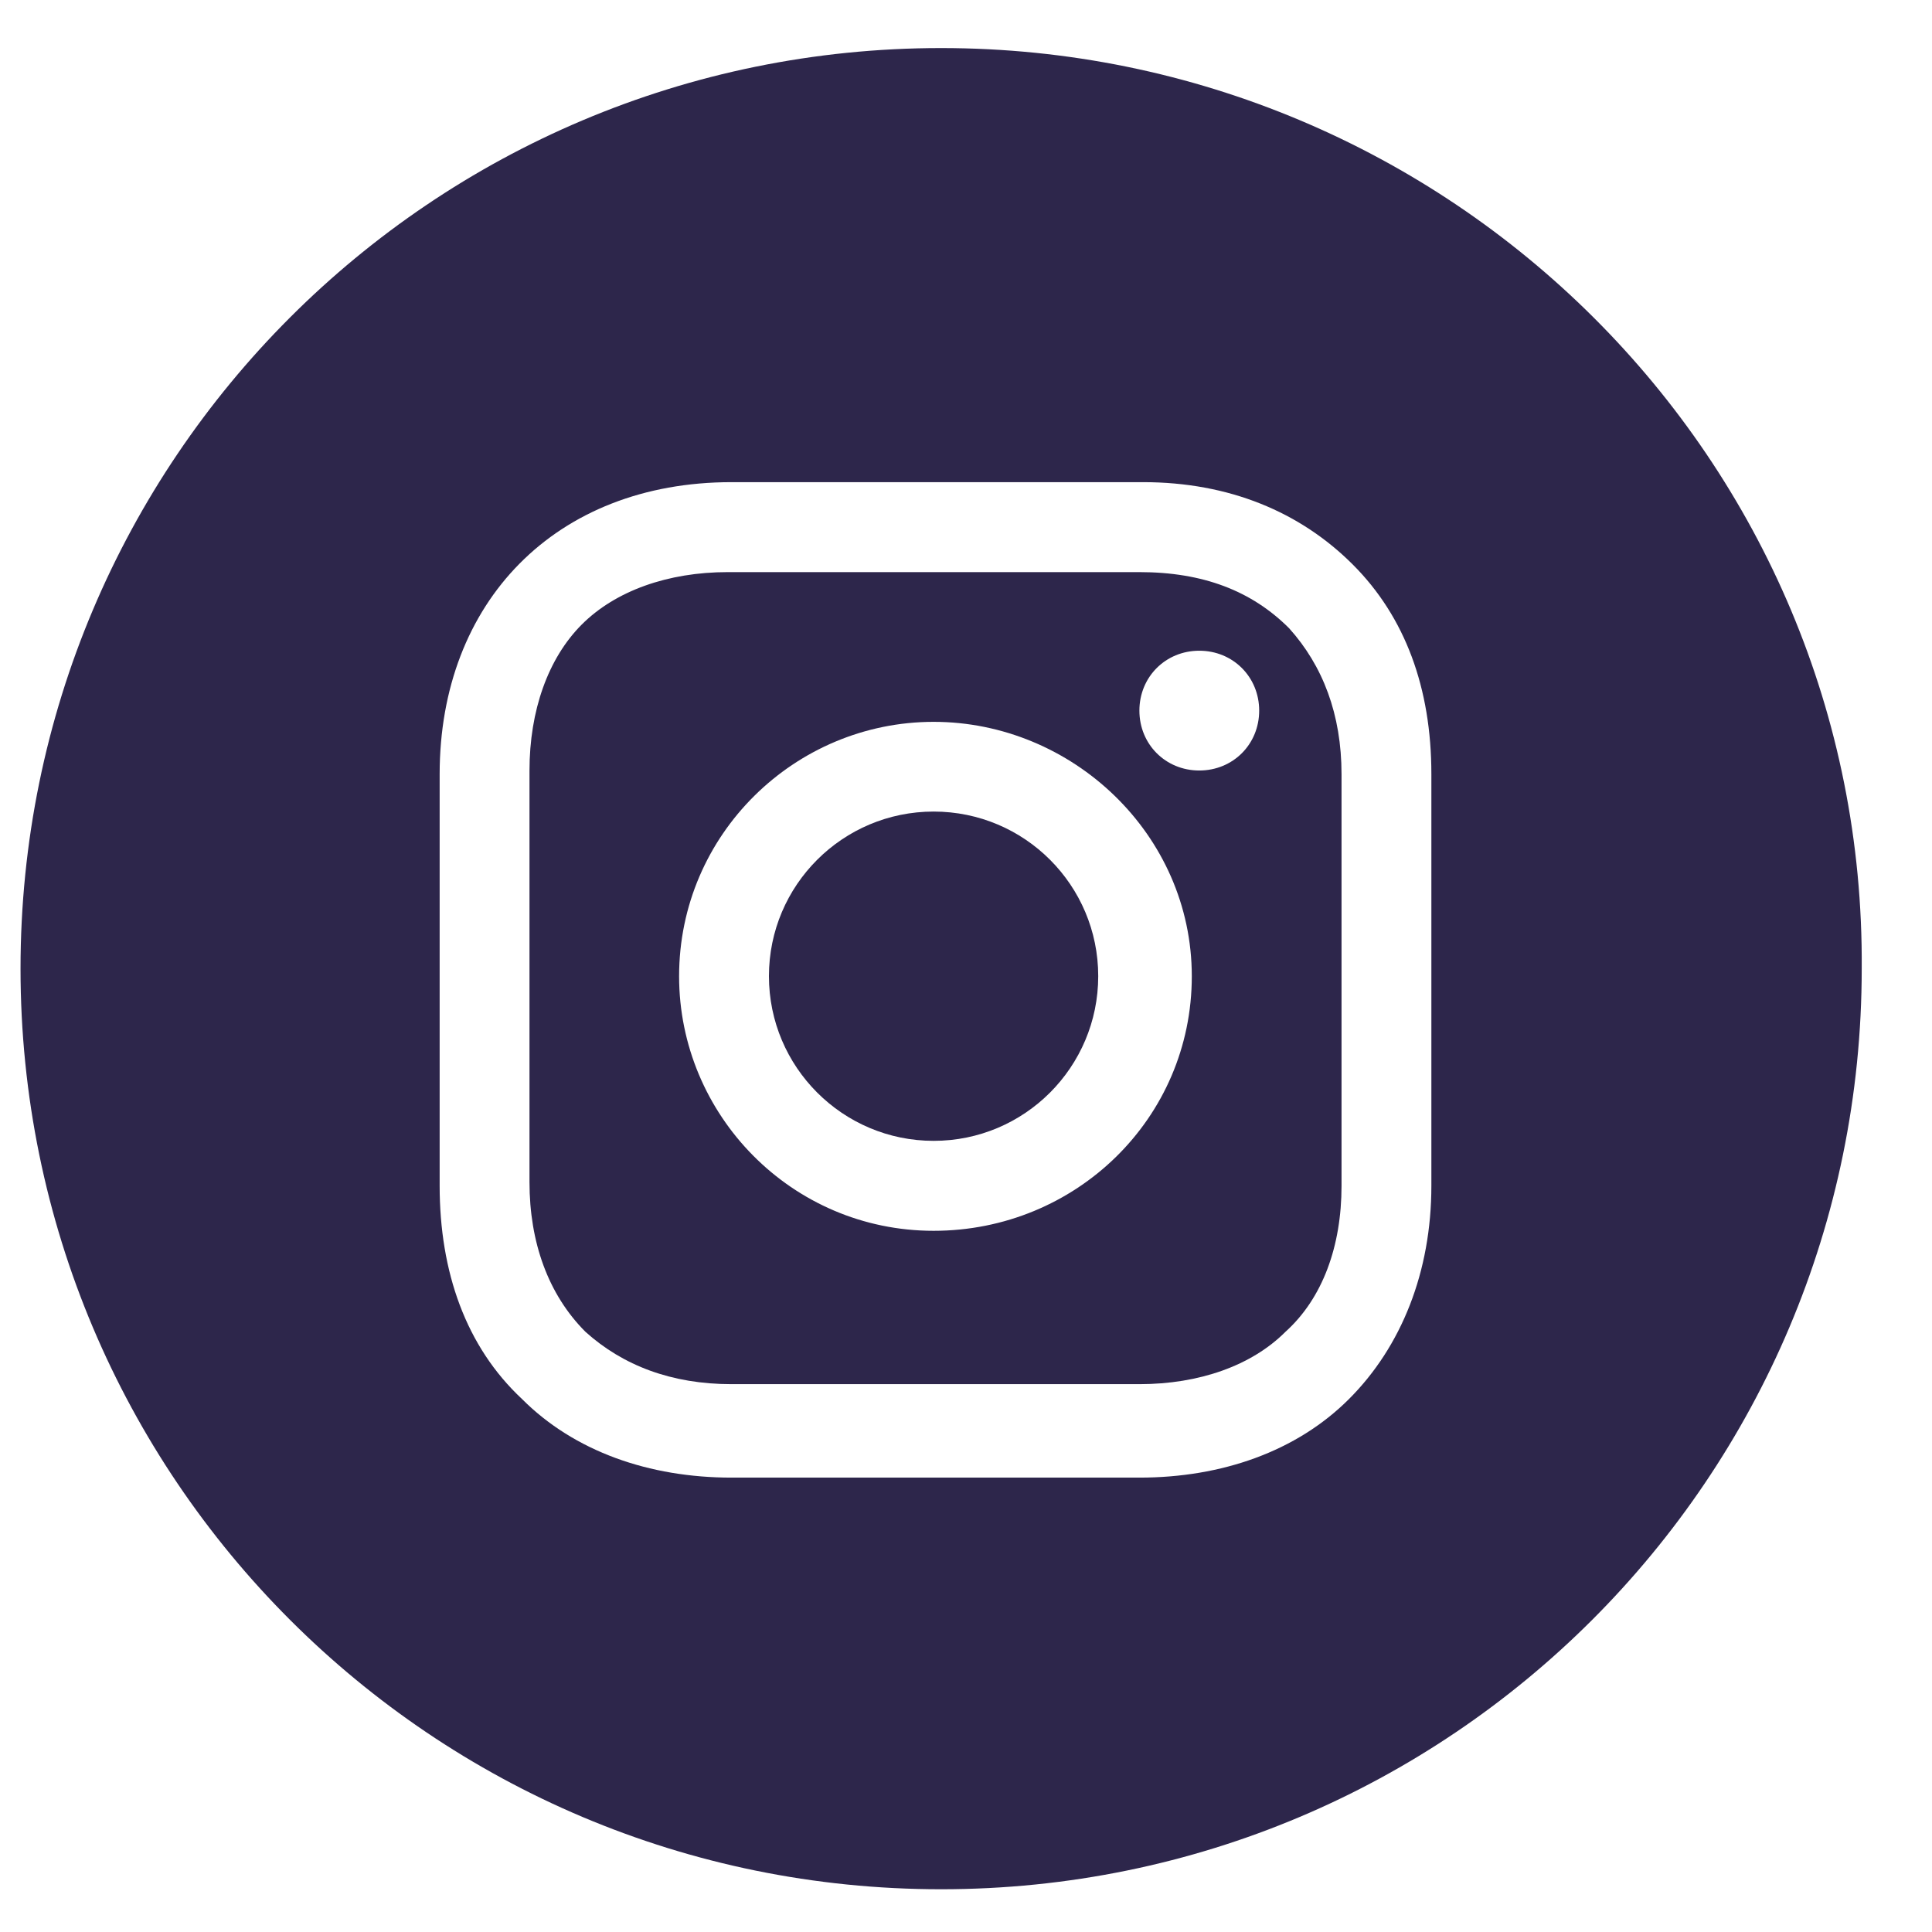 <svg width="16" height="16" viewBox="0 0 16 16" fill="none" xmlns="http://www.w3.org/2000/svg">
<path d="M7.732 9.448C8.485 9.448 9.095 8.837 9.095 8.084C9.095 7.331 8.485 6.721 7.732 6.721C6.979 6.721 6.368 7.331 6.368 8.084C6.368 8.837 6.979 9.448 7.732 9.448Z" fill="#2D264B"/>
<path d="M9.436 4.738H6.027C5.531 4.738 5.097 4.893 4.818 5.172C4.539 5.451 4.385 5.885 4.385 6.381V9.79C4.385 10.286 4.539 10.72 4.849 11.03C5.159 11.309 5.562 11.463 6.058 11.463H9.436C9.932 11.463 10.366 11.309 10.645 11.03C10.955 10.751 11.11 10.317 11.11 9.821V6.412C11.11 5.916 10.955 5.513 10.676 5.203C10.366 4.893 9.963 4.738 9.436 4.738ZM7.732 10.193C6.554 10.193 5.624 9.232 5.624 8.085C5.624 6.908 6.585 5.978 7.732 5.978C8.878 5.978 9.87 6.908 9.87 8.085C9.87 9.263 8.909 10.193 7.732 10.193ZM9.932 6.381C9.653 6.381 9.436 6.164 9.436 5.885C9.436 5.606 9.653 5.389 9.932 5.389C10.211 5.389 10.428 5.606 10.428 5.885C10.428 6.164 10.211 6.381 9.932 6.381Z" fill="#2D264B"/>
<path d="M7.794 0.398C3.579 0.398 0.17 3.808 0.17 8.022C0.17 12.237 3.579 15.646 7.794 15.646C12.008 15.646 15.418 12.237 15.418 8.022C15.449 3.808 12.008 0.398 7.794 0.398ZM11.854 9.82C11.854 10.533 11.606 11.152 11.172 11.586C10.738 12.02 10.118 12.237 9.436 12.237H6.058C5.376 12.237 4.756 12.02 4.323 11.586C3.858 11.152 3.641 10.533 3.641 9.82V6.411C3.641 4.985 4.601 3.993 6.058 3.993H9.467C10.18 3.993 10.769 4.241 11.203 4.675C11.637 5.109 11.854 5.698 11.854 6.411V9.82Z" fill="#2D264B"/>
</svg>
